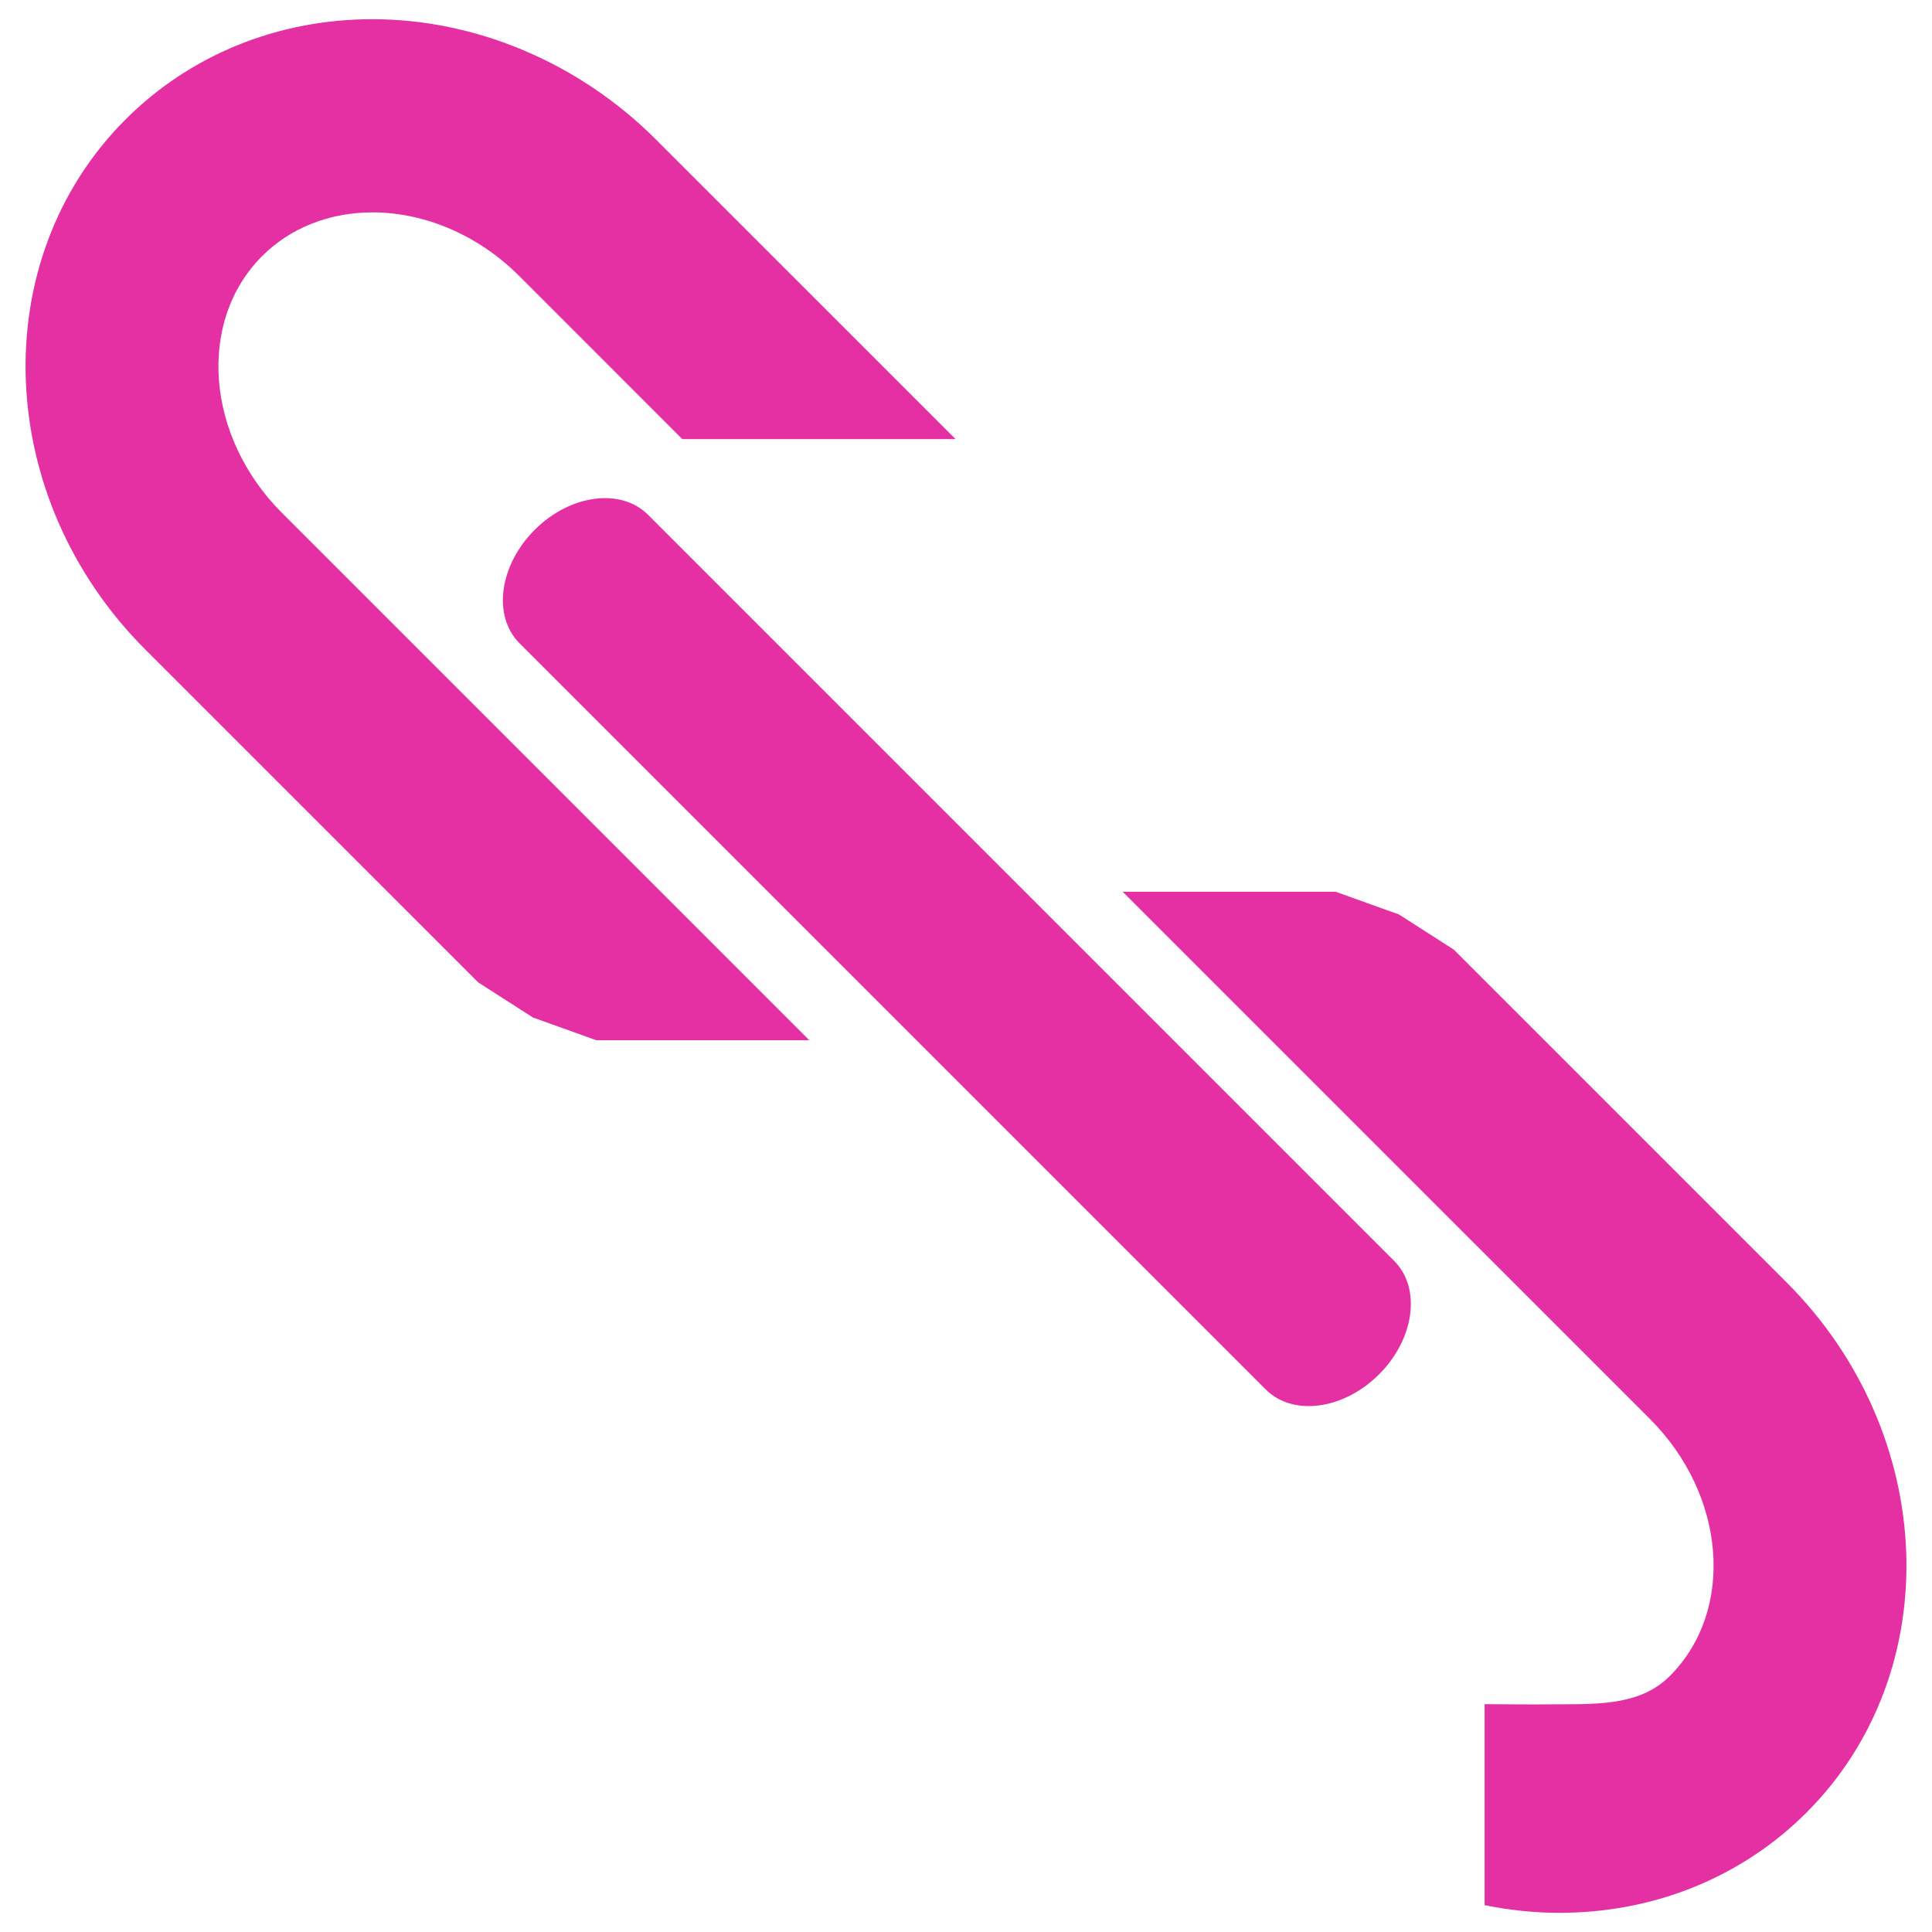 <svg fill="#e530a3" xmlns="http://www.w3.org/2000/svg" viewBox="0 0 80 80"><g><path d="M33.512,43.075L11.675,21.238c-3.158-3.159-3.525-7.93-0.819-10.636c1.166-1.166,2.788-1.808,4.567-1.808c2.188,0,4.4,0.958,6.069,2.626l6.761,6.762h11.314L27.148,5.764c-3.159-3.158-7.433-4.969-11.726-4.969c-3.916,0-7.546,1.474-10.224,4.151c-5.825,5.825-5.458,15.672,0.819,21.95L19.803,40.68l2.266,1.453l2.625,0.942H33.512z"/></g><g><path d="M73.983,53.105L60.198,39.321l-2.266-1.453l-2.625-0.942h-8.818l21.837,21.836c3.157,3.159,3.524,7.931,0.819,10.637c-1.166,1.166-2.798,1.172-4.577,1.172c-1.05,0-0.418,0.016-3.094-0.005v8.323c1.023,0.206,2.062,0.317,3.104,0.317c3.915,0,7.546-1.474,10.224-4.15C80.627,69.23,80.26,59.383,73.983,53.105z"/></g><path d="M57.105,56.908c-1.471,1.47-3.571,1.75-4.694,0.627L21.512,26.636c-1.123-1.123-0.843-3.225,0.627-4.695l0,0c1.469-1.469,3.569-1.749,4.694-0.626l30.899,30.899C58.854,53.338,58.575,55.439,57.105,56.908L57.105,56.908z"/></svg>